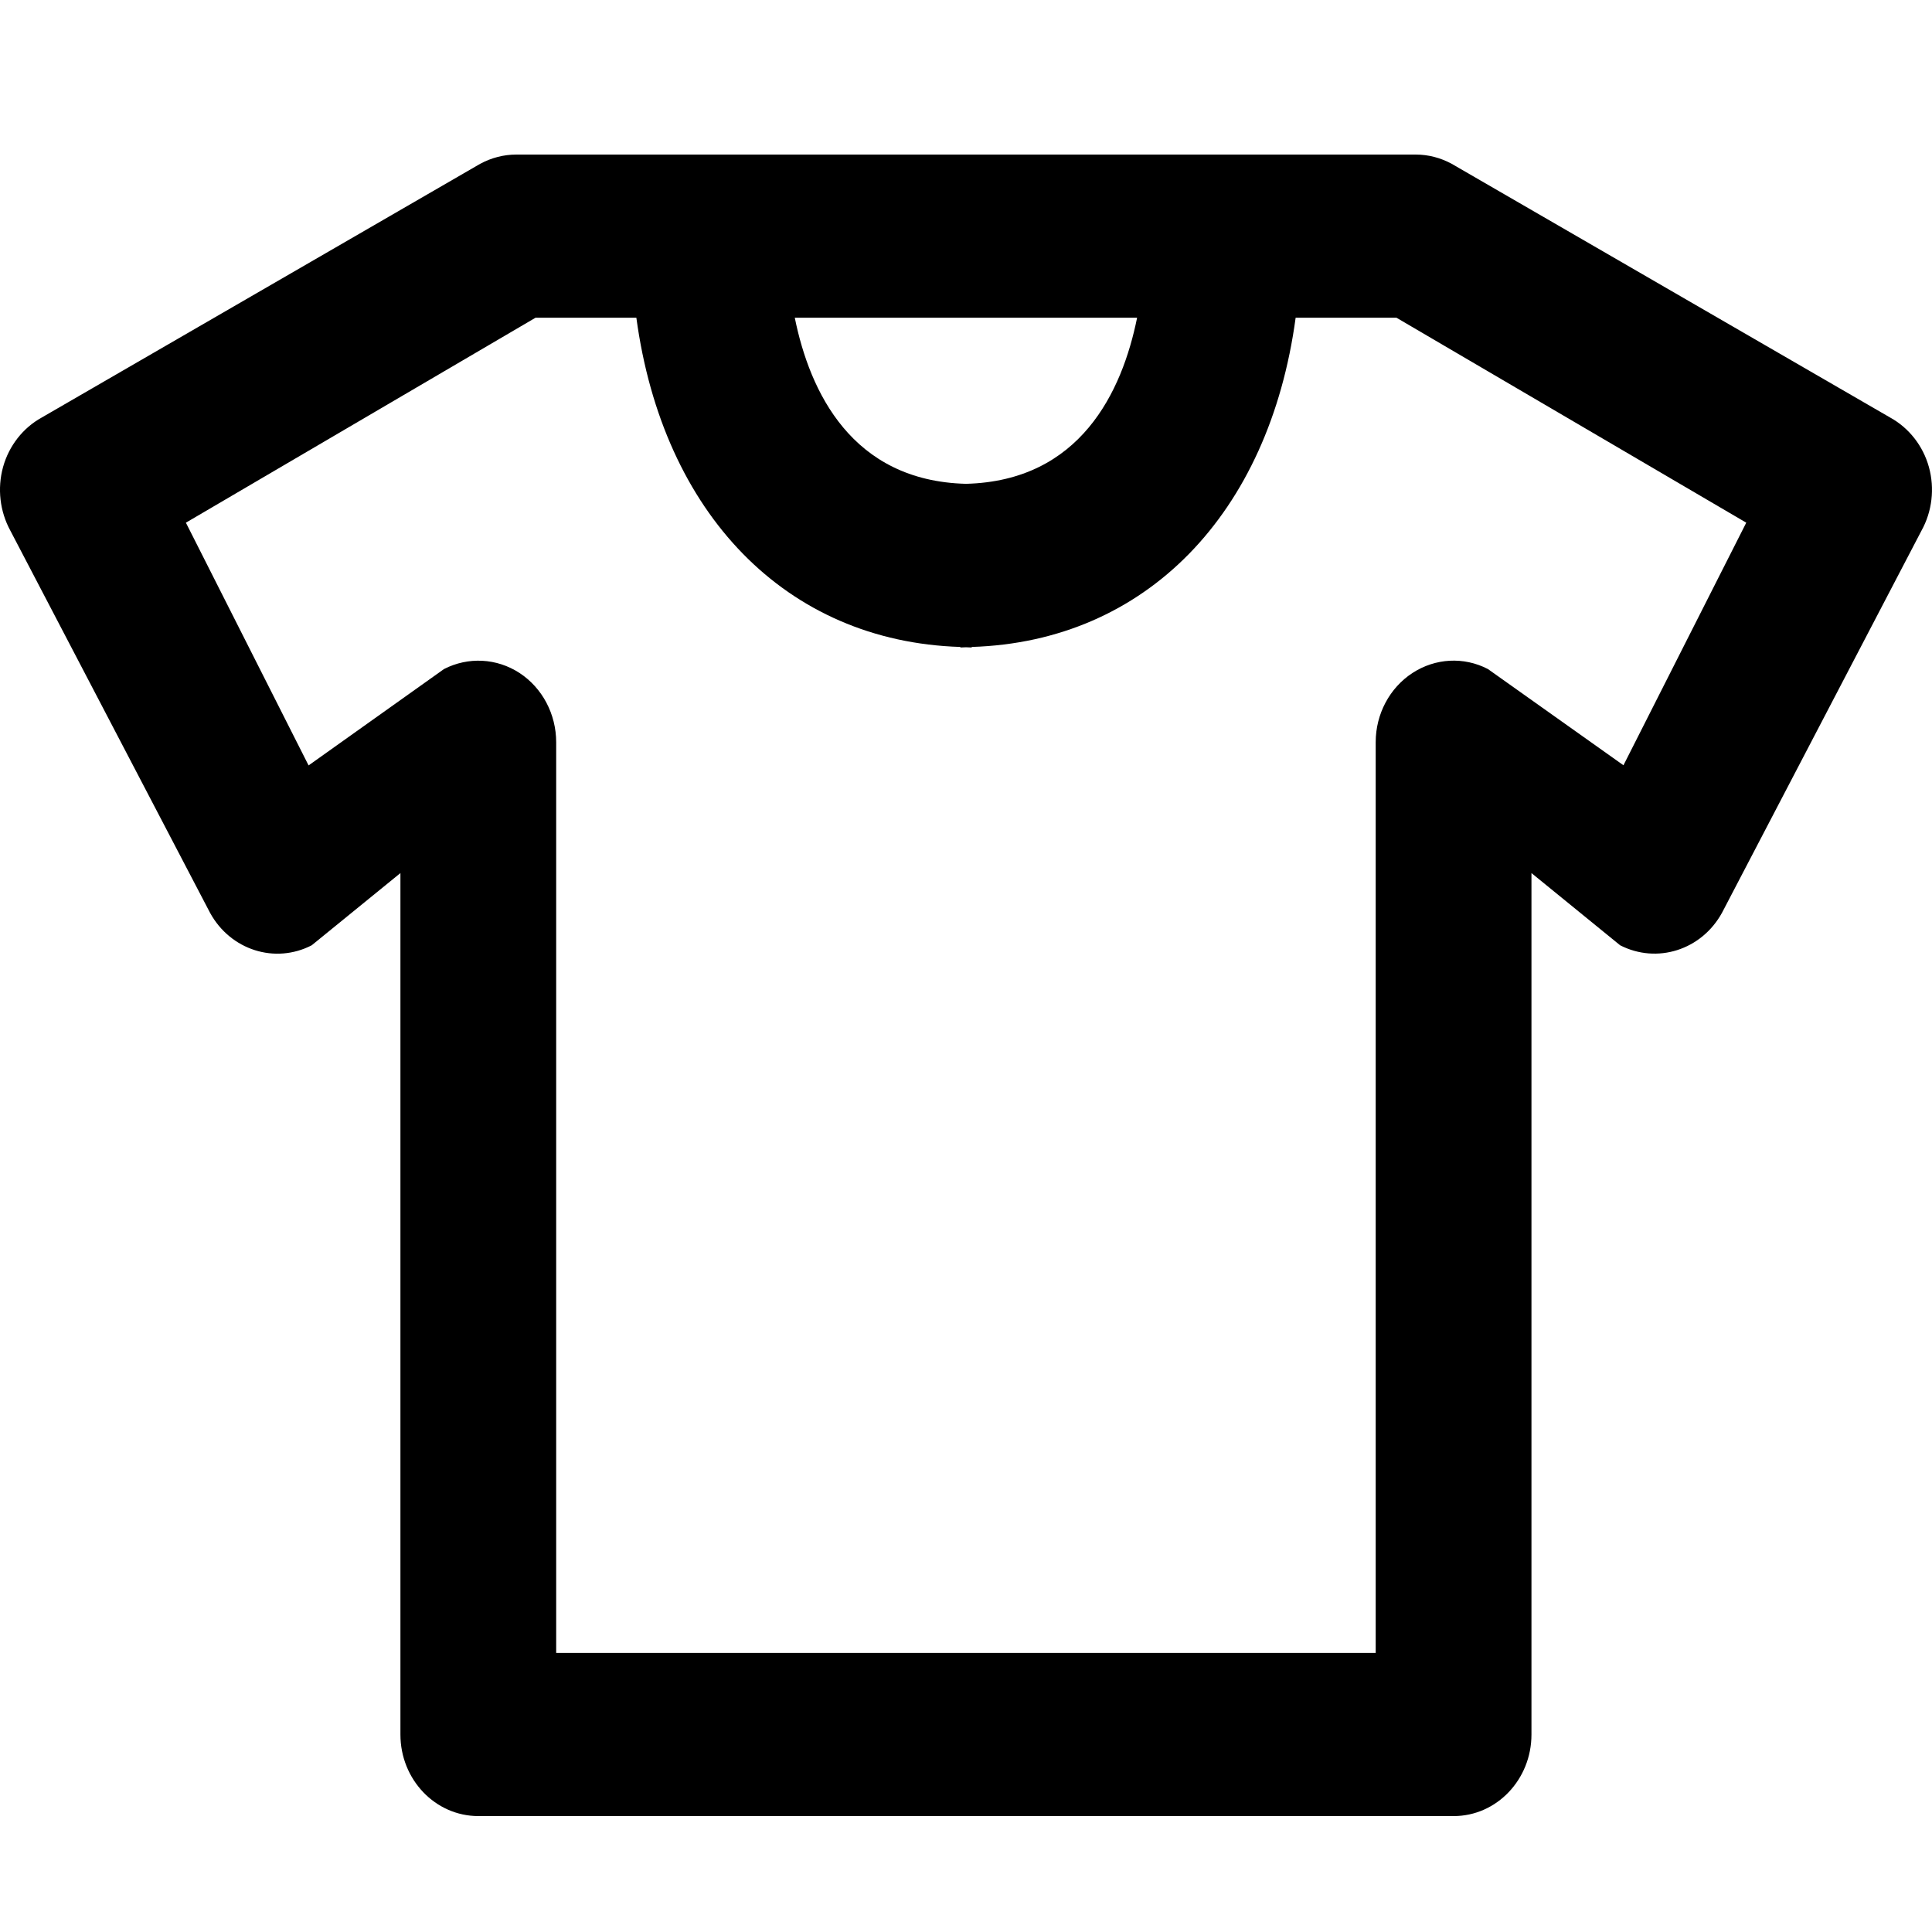 <?xml version="1.0" encoding="UTF-8" standalone="no"?>
<svg width="50px" height="50px" viewBox="0 0 50 50" version="1.1" xmlns="http://www.w3.org/2000/svg" xmlns:xlink="http://www.w3.org/1999/xlink">
    <!-- Generator: Sketch 48.2 (47327) - http://www.bohemiancoding.com/sketch -->
    <title>Icons/Medium/Indicate/cloth</title>
    <desc>Created with Sketch.</desc>
    <defs>
        <path d="M42.015,19.805 L38.506,17.314 C37.883,16.991 37.145,17.032 36.554,17.417 C35.964,17.802 35.603,18.479 35.603,19.207 L35.603,42.777 L14.394,42.777 L14.394,19.211 C14.394,18.482 14.037,17.805 13.446,17.417 C12.855,17.032 12.118,16.994 11.492,17.314 L7.986,19.809 L4.811,13.527 L13.859,8.223 L16.469,8.223 C17.156,13.294 20.343,16.603 24.854,16.743 L24.854,16.757 C24.902,16.757 24.951,16.751 25,16.751 C25.049,16.751 25.099,16.757 25.148,16.757 L25.148,16.743 C29.658,16.603 32.845,13.294 33.531,8.223 L36.141,8.223 L45.193,13.527 L42.015,19.805 Z M29.428,8.223 C29.041,10.137 27.959,12.446 25,12.521 C22.042,12.446 20.957,10.137 20.569,8.223 L29.428,8.223 Z M13.364,4 C13.036,4 12.717,4.083 12.426,4.24 L1.078,10.807 C0.593,11.075 0.232,11.538 0.079,12.087 C-0.073,12.641 -0.004,13.235 0.268,13.733 L5.437,23.625 C5.965,24.588 7.117,24.955 8.067,24.464 L10.363,22.595 L10.363,44.89 C10.363,46.054 11.265,47 12.38,47 L37.621,47 C38.733,47 39.634,46.054 39.634,44.89 L39.634,22.595 L41.929,24.464 C42.884,24.952 44.033,24.588 44.564,23.625 L49.728,13.733 C50.004,13.235 50.073,12.641 49.92,12.087 C49.768,11.538 49.404,11.075 48.919,10.807 L37.571,4.24 C37.282,4.083 36.964,4 36.637,4 L13.364,4 Z" id="path-1"></path>
    </defs>
    <g id="Symbols" stroke="none" stroke-width="1" fill="none" fill-rule="evenodd">
        <g id="Icons/Medium/Indicate/cloth">
            <mask id="mask-2" fill="white">
                <use xlink:href="#path-1"></use>
            </mask>
            <use id="cloth" fill="#000000" xlink:href="#path-1"></use>
            <g id="🎨Colour-/-Icon-/-Grey-/-6" mask="url(#mask-2)"></g>
        </g>
    </g>
</svg>